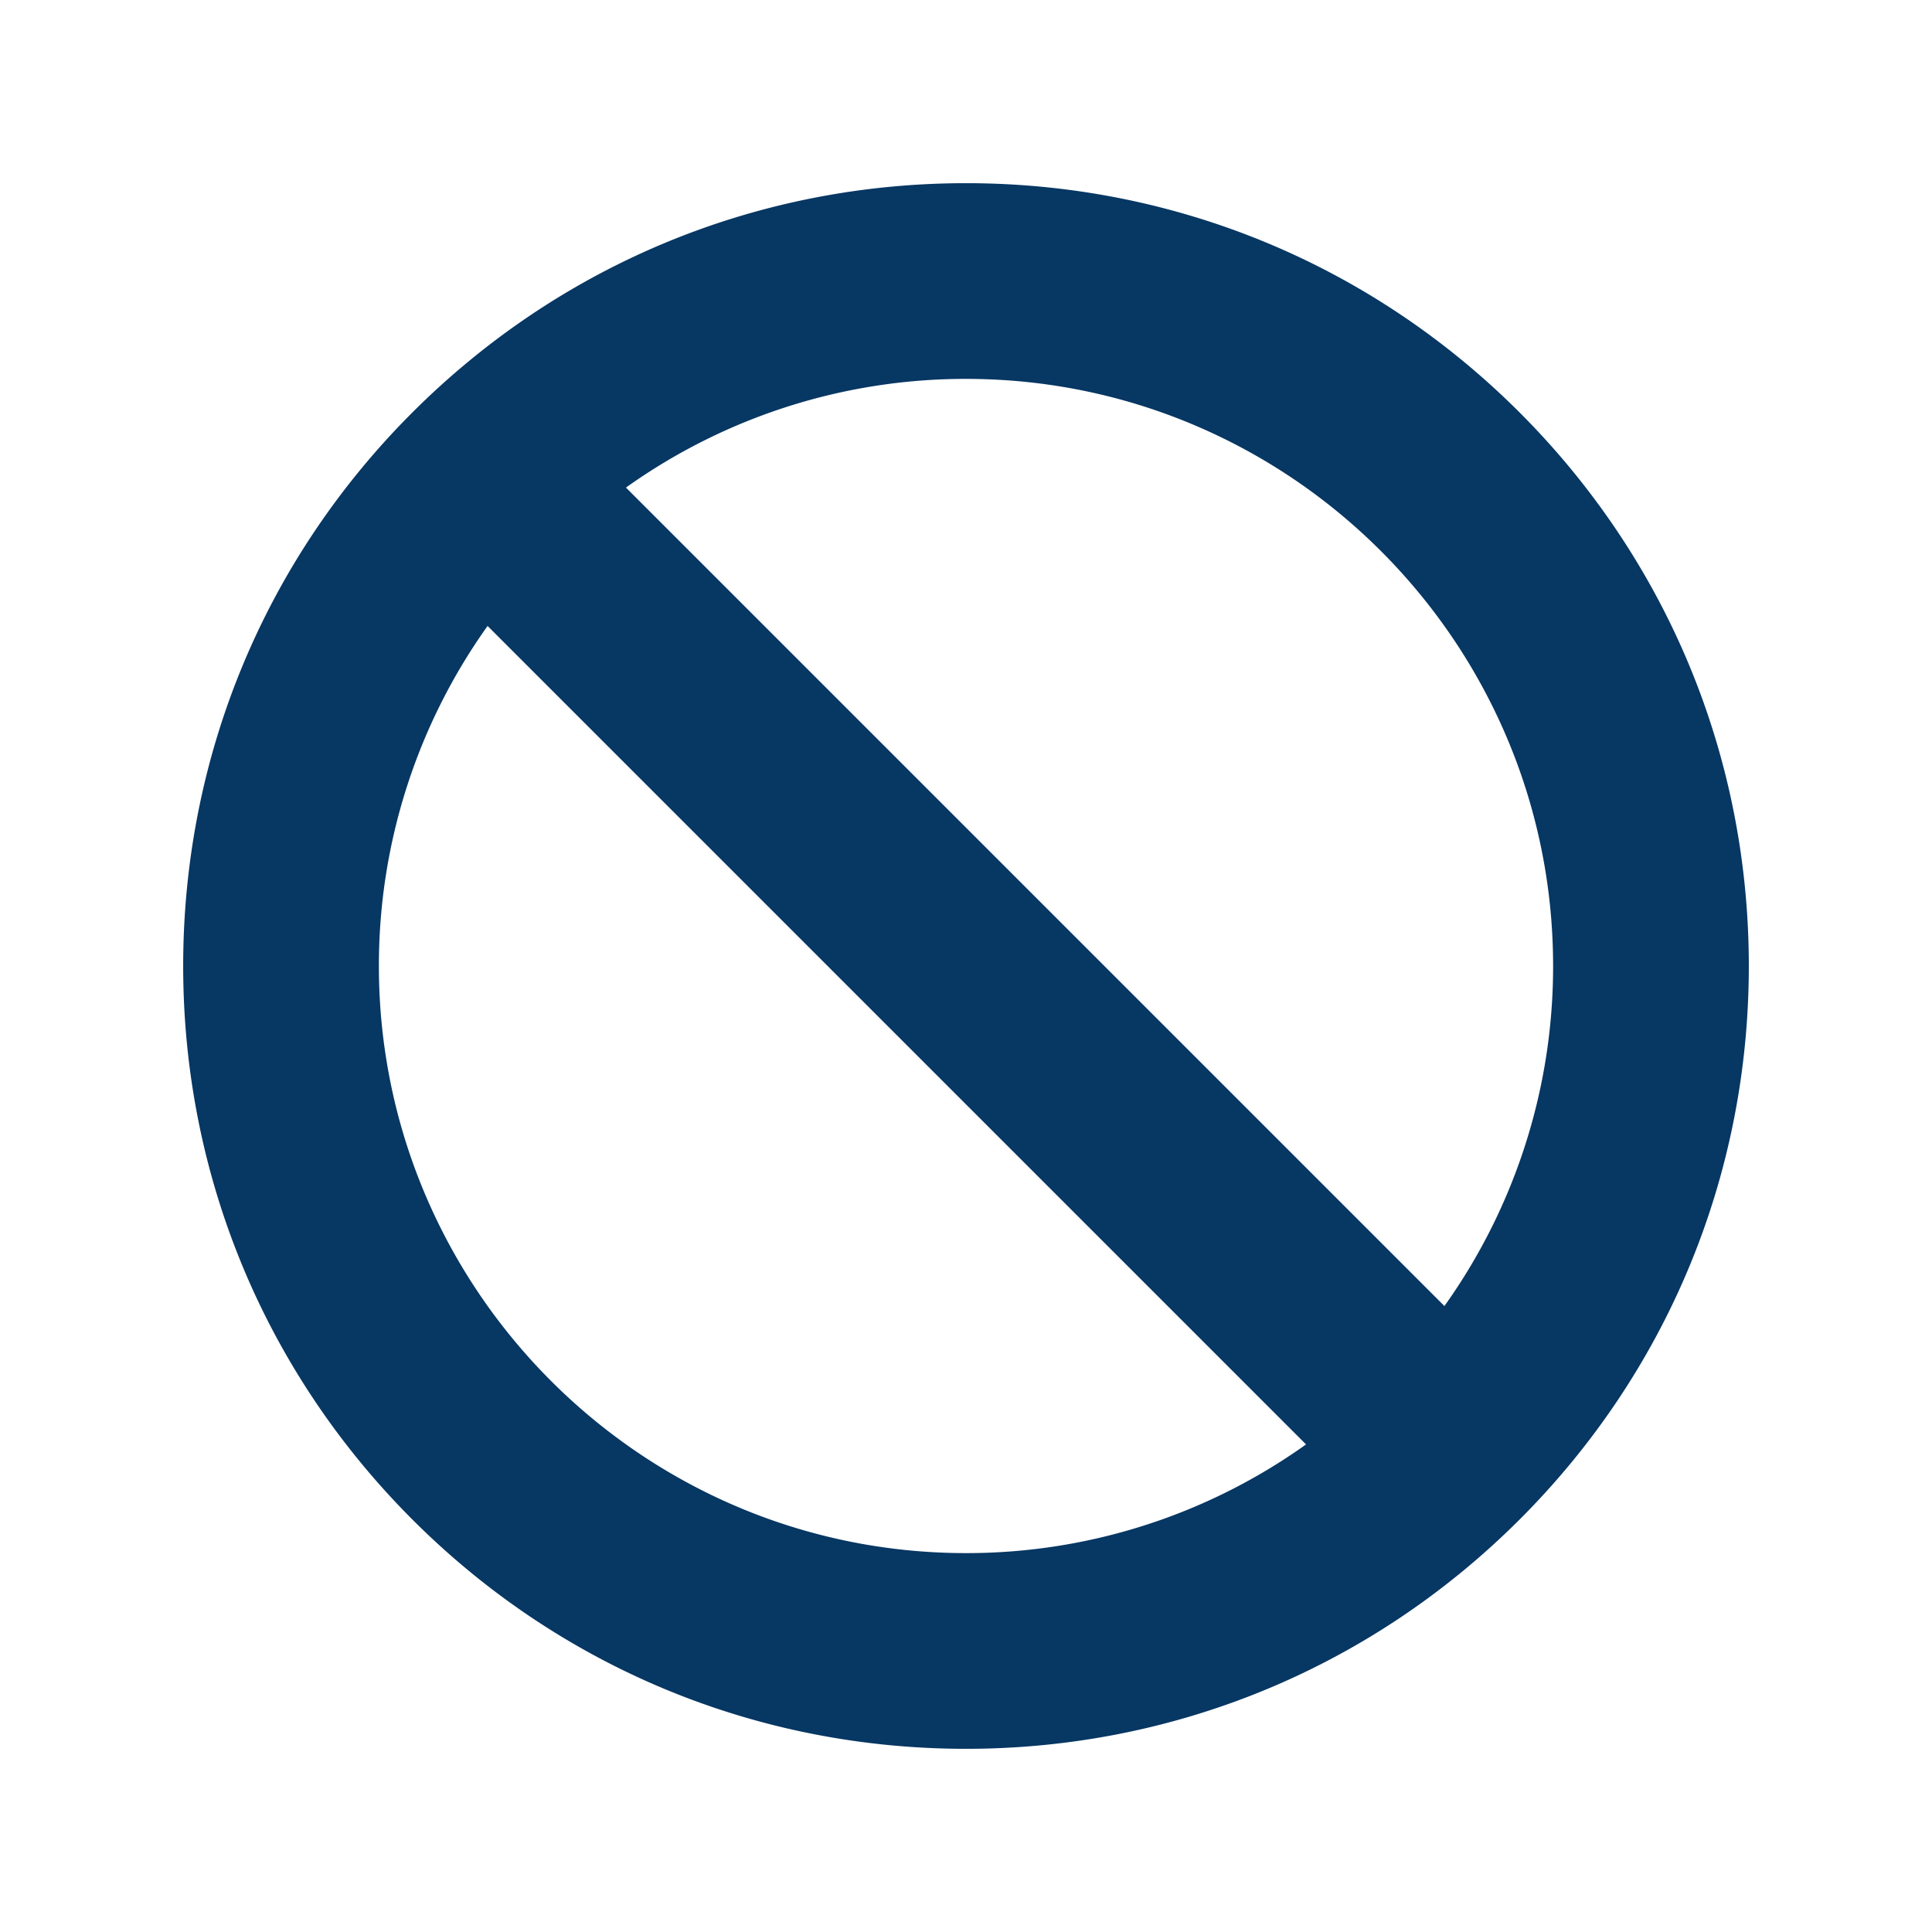 <svg xmlns="http://www.w3.org/2000/svg" width="1024" height="1024" viewBox="0 0 1024 1024"><defs><style>.cls-1{fill:#073763;}.cls-2{fill:none;}</style></defs><title>Asset 65</title><g id="Layer_2" data-name="Layer 2"><g id="Layer_1-2" data-name="Layer 1"><path class="cls-1" d="M805.4,218.59C727,140.24,622.84,97.09,512,97.09s-215,43.15-293.4,121.5S97.09,401.16,97.09,512,140.24,727,218.6,805.4,401.16,926.91,512,926.91,727,883.75,805.4,805.4,926.91,622.82,926.91,512,883.76,297,805.4,218.59ZM823.18,512a309.76,309.76,0,0,1-57.61,180.23l-433.8-433.8A309.76,309.76,0,0,1,512,200.82C683.57,200.82,823.18,340.43,823.18,512Zm-622.36,0a309.74,309.74,0,0,1,57.61-180.23l433.8,433.8A309.73,309.73,0,0,1,512,823.18C340.43,823.18,200.82,683.57,200.82,512Z"/><rect class="cls-2" width="1024" height="1024"/></g></g></svg>